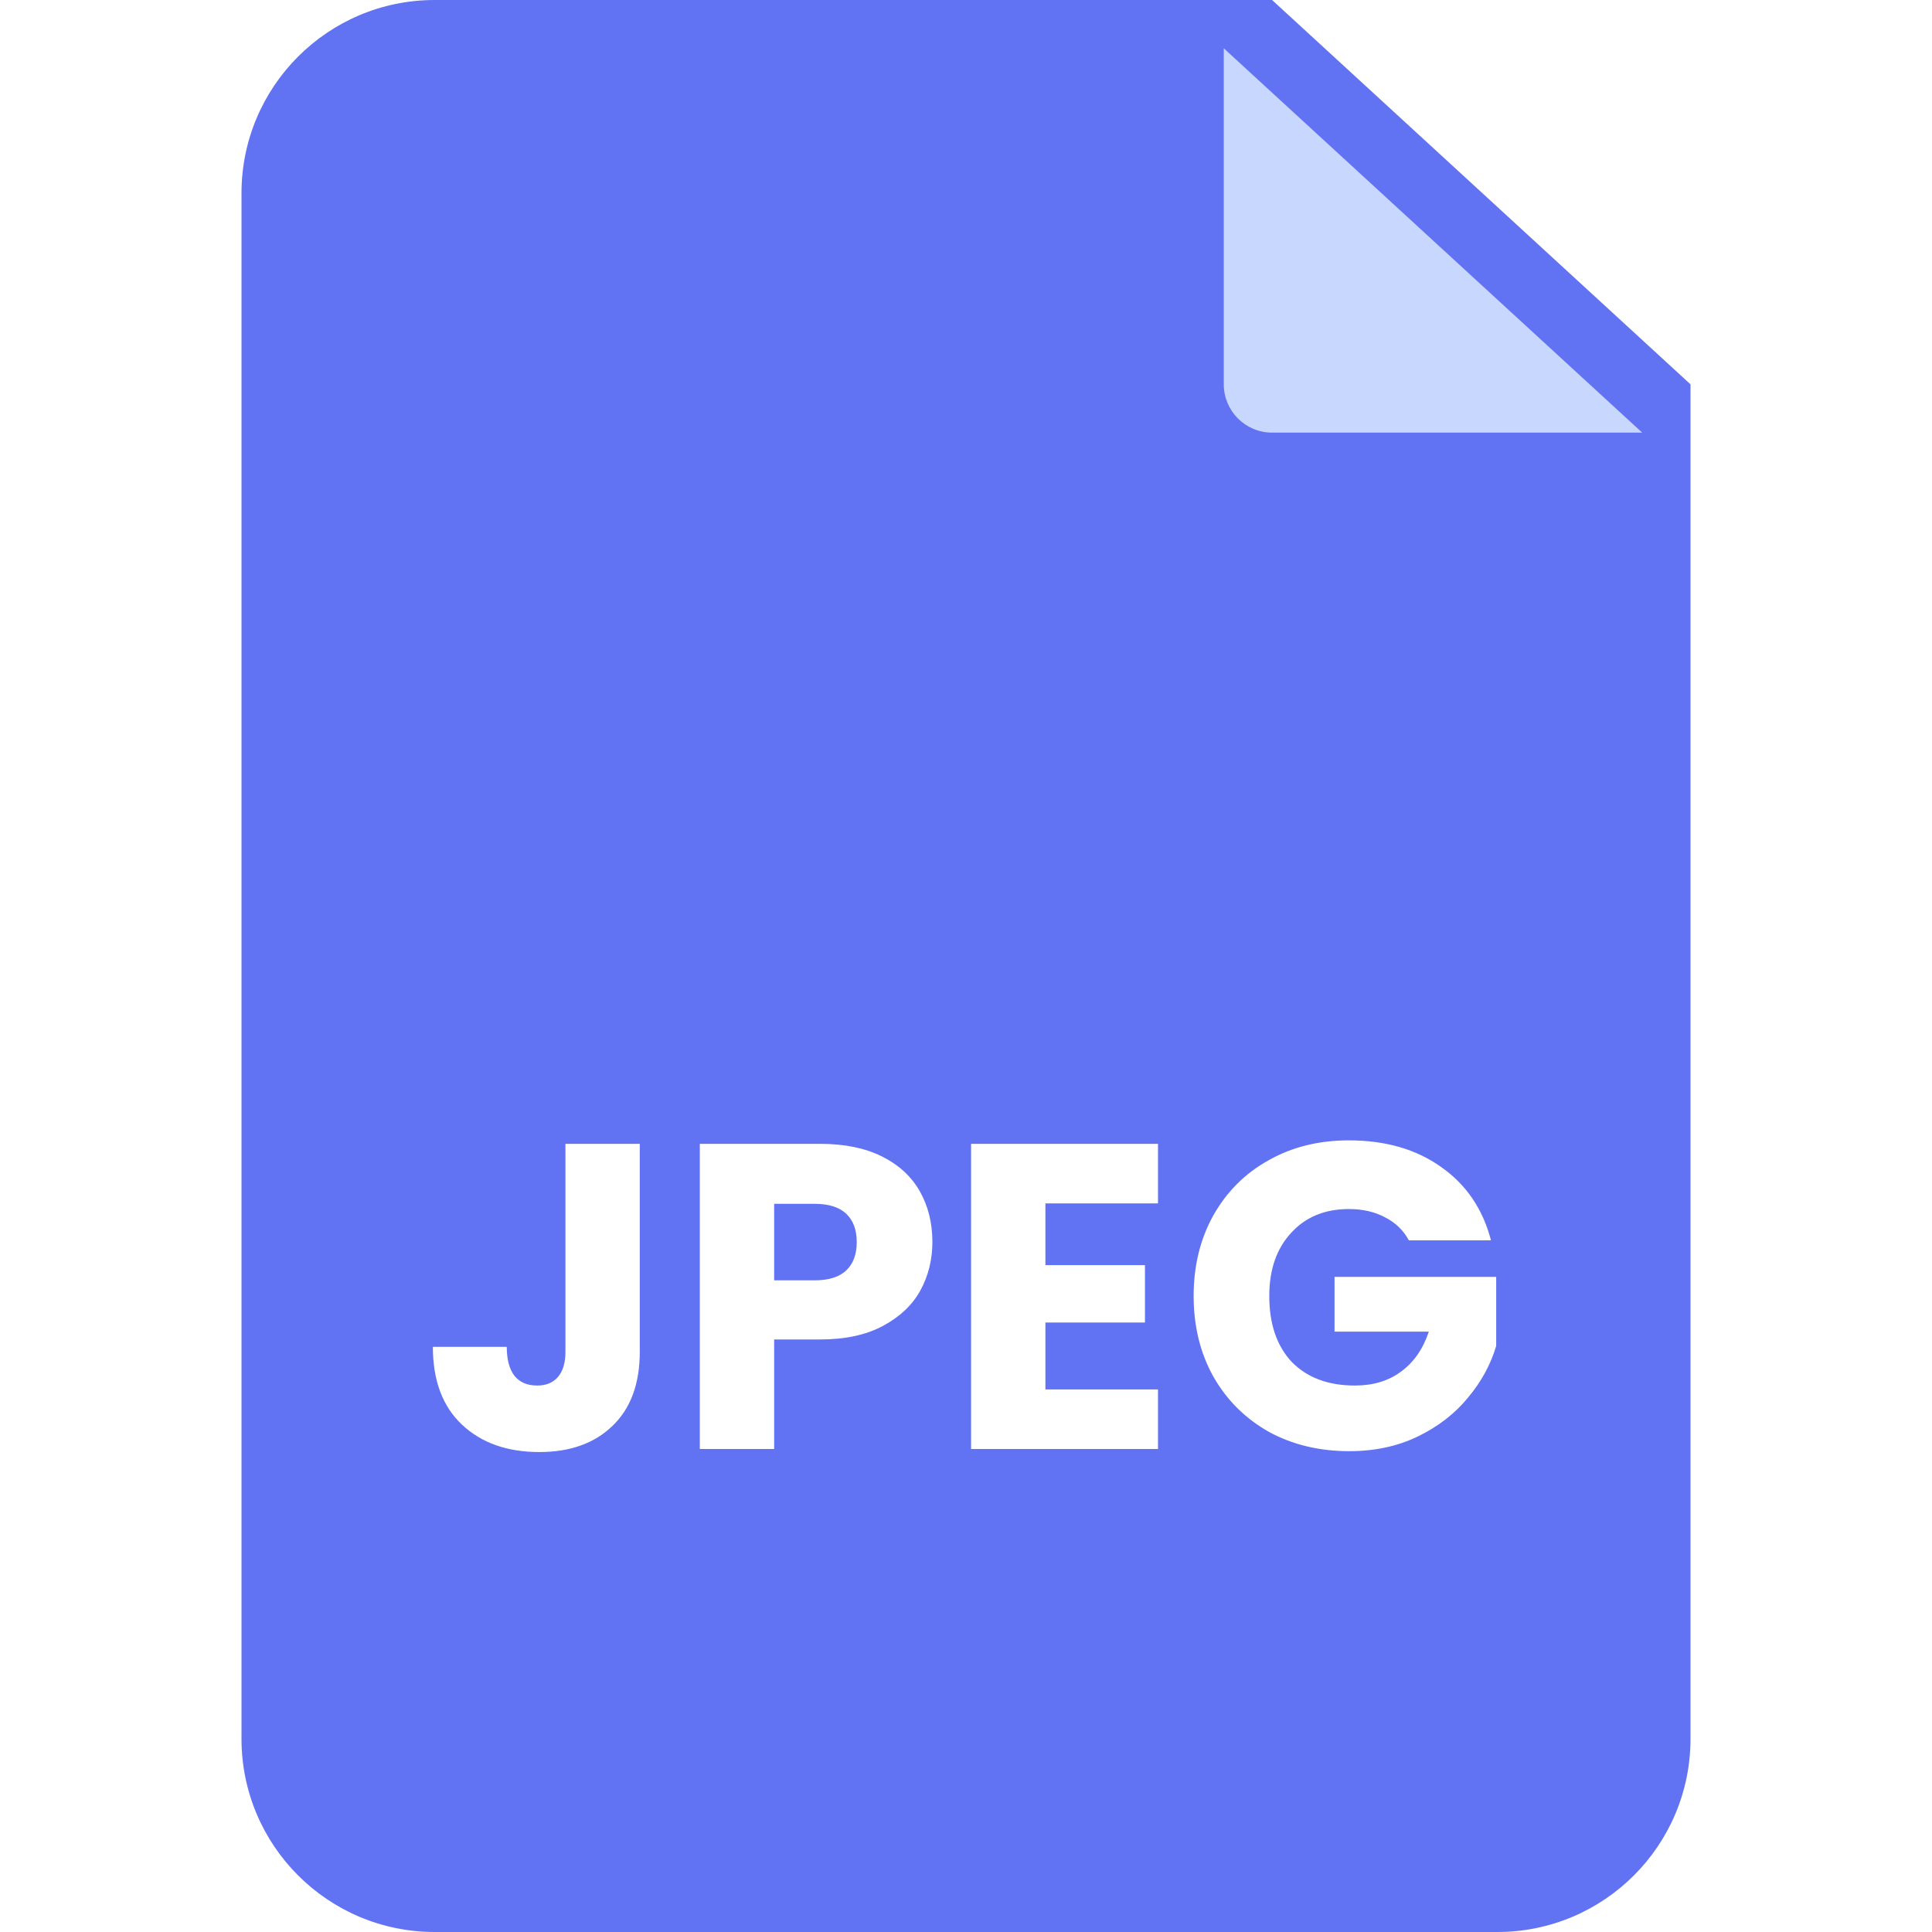 <svg width="40" height="40" viewBox="0 0 40 40" fill="none" xmlns="http://www.w3.org/2000/svg">
<g clip-path="url(#clip0_304_7659)">
<path d="M35 7.957V36C35 38.209 33.209 40 31 40H9C6.791 40 5 38.209 5 36V4C5 1.791 6.791 0 9 0H26.337L35 7.957Z" fill="#6172F3"/>
<g filter="url(#filter0_d_304_7659)">
<path d="M35 7.957H27.337C26.784 7.957 26.337 7.509 26.337 6.957V0L35 7.957Z" fill="#C7D7FE"/>
</g>
<path d="M13.246 23.682V27.984C13.246 28.65 13.057 29.163 12.679 29.523C12.307 29.883 11.803 30.063 11.167 30.063C10.501 30.063 9.967 29.874 9.565 29.496C9.163 29.118 8.962 28.581 8.962 27.885H10.492C10.492 28.149 10.546 28.35 10.654 28.488C10.762 28.62 10.918 28.686 11.122 28.686C11.308 28.686 11.452 28.626 11.554 28.506C11.656 28.386 11.707 28.212 11.707 27.984V23.682H13.246ZM19.304 25.716C19.304 26.082 19.22 26.418 19.052 26.724C18.884 27.024 18.626 27.267 18.278 27.453C17.93 27.639 17.498 27.732 16.982 27.732H16.028V30H14.489V23.682H16.982C17.486 23.682 17.912 23.769 18.26 23.943C18.608 24.117 18.869 24.357 19.043 24.663C19.217 24.969 19.304 25.32 19.304 25.716ZM16.865 26.508C17.159 26.508 17.378 26.439 17.522 26.301C17.666 26.163 17.738 25.968 17.738 25.716C17.738 25.464 17.666 25.269 17.522 25.131C17.378 24.993 17.159 24.924 16.865 24.924H16.028V26.508H16.865ZM21.644 24.915V26.193H23.705V27.381H21.644V28.767H23.975V30H20.105V23.682H23.975V24.915H21.644ZM29.169 25.68C29.055 25.47 28.89 25.311 28.674 25.203C28.463 25.089 28.215 25.032 27.927 25.032C27.428 25.032 27.029 25.197 26.73 25.527C26.43 25.851 26.279 26.286 26.279 26.832C26.279 27.414 26.436 27.87 26.747 28.2C27.066 28.524 27.5 28.686 28.052 28.686C28.43 28.686 28.748 28.59 29.006 28.398C29.27 28.206 29.462 27.93 29.582 27.57H27.63V26.436H30.977V27.867C30.863 28.251 30.669 28.608 30.392 28.938C30.122 29.268 29.777 29.535 29.358 29.739C28.938 29.943 28.463 30.045 27.936 30.045C27.311 30.045 26.753 29.91 26.262 29.64C25.776 29.364 25.395 28.983 25.119 28.497C24.849 28.011 24.713 27.456 24.713 26.832C24.713 26.208 24.849 25.653 25.119 25.167C25.395 24.675 25.776 24.294 26.262 24.024C26.747 23.748 27.302 23.61 27.927 23.61C28.683 23.61 29.319 23.793 29.834 24.159C30.357 24.525 30.701 25.032 30.869 25.68H29.169Z" fill="white"/>
</g>
<defs>
<filter id="filter0_d_304_7659" x="23.337" y="-1" width="12.663" height="11.957" filterUnits="userSpaceOnUse" color-interpolation-filters="sRGB">
<feFlood flood-opacity="0" result="BackgroundImageFix"/>
<feColorMatrix in="SourceAlpha" type="matrix" values="0 0 0 0 0 0 0 0 0 0 0 0 0 0 0 0 0 0 127 0" result="hardAlpha"/>
<feOffset dx="-1" dy="1"/>
<feGaussianBlur stdDeviation="1"/>
<feComposite in2="hardAlpha" operator="out"/>
<feColorMatrix type="matrix" values="0 0 0 0 0 0 0 0 0 0 0 0 0 0 0 0 0 0 0.2 0"/>
<feBlend mode="normal" in2="BackgroundImageFix" result="effect1_dropShadow_304_7659"/>
<feBlend mode="normal" in="SourceGraphic" in2="effect1_dropShadow_304_7659" result="shape"/>
</filter>
<clipPath id="clip0_304_7659">
<rect width="40" height="40" fill="white"/>
</clipPath>
</defs>
</svg>
